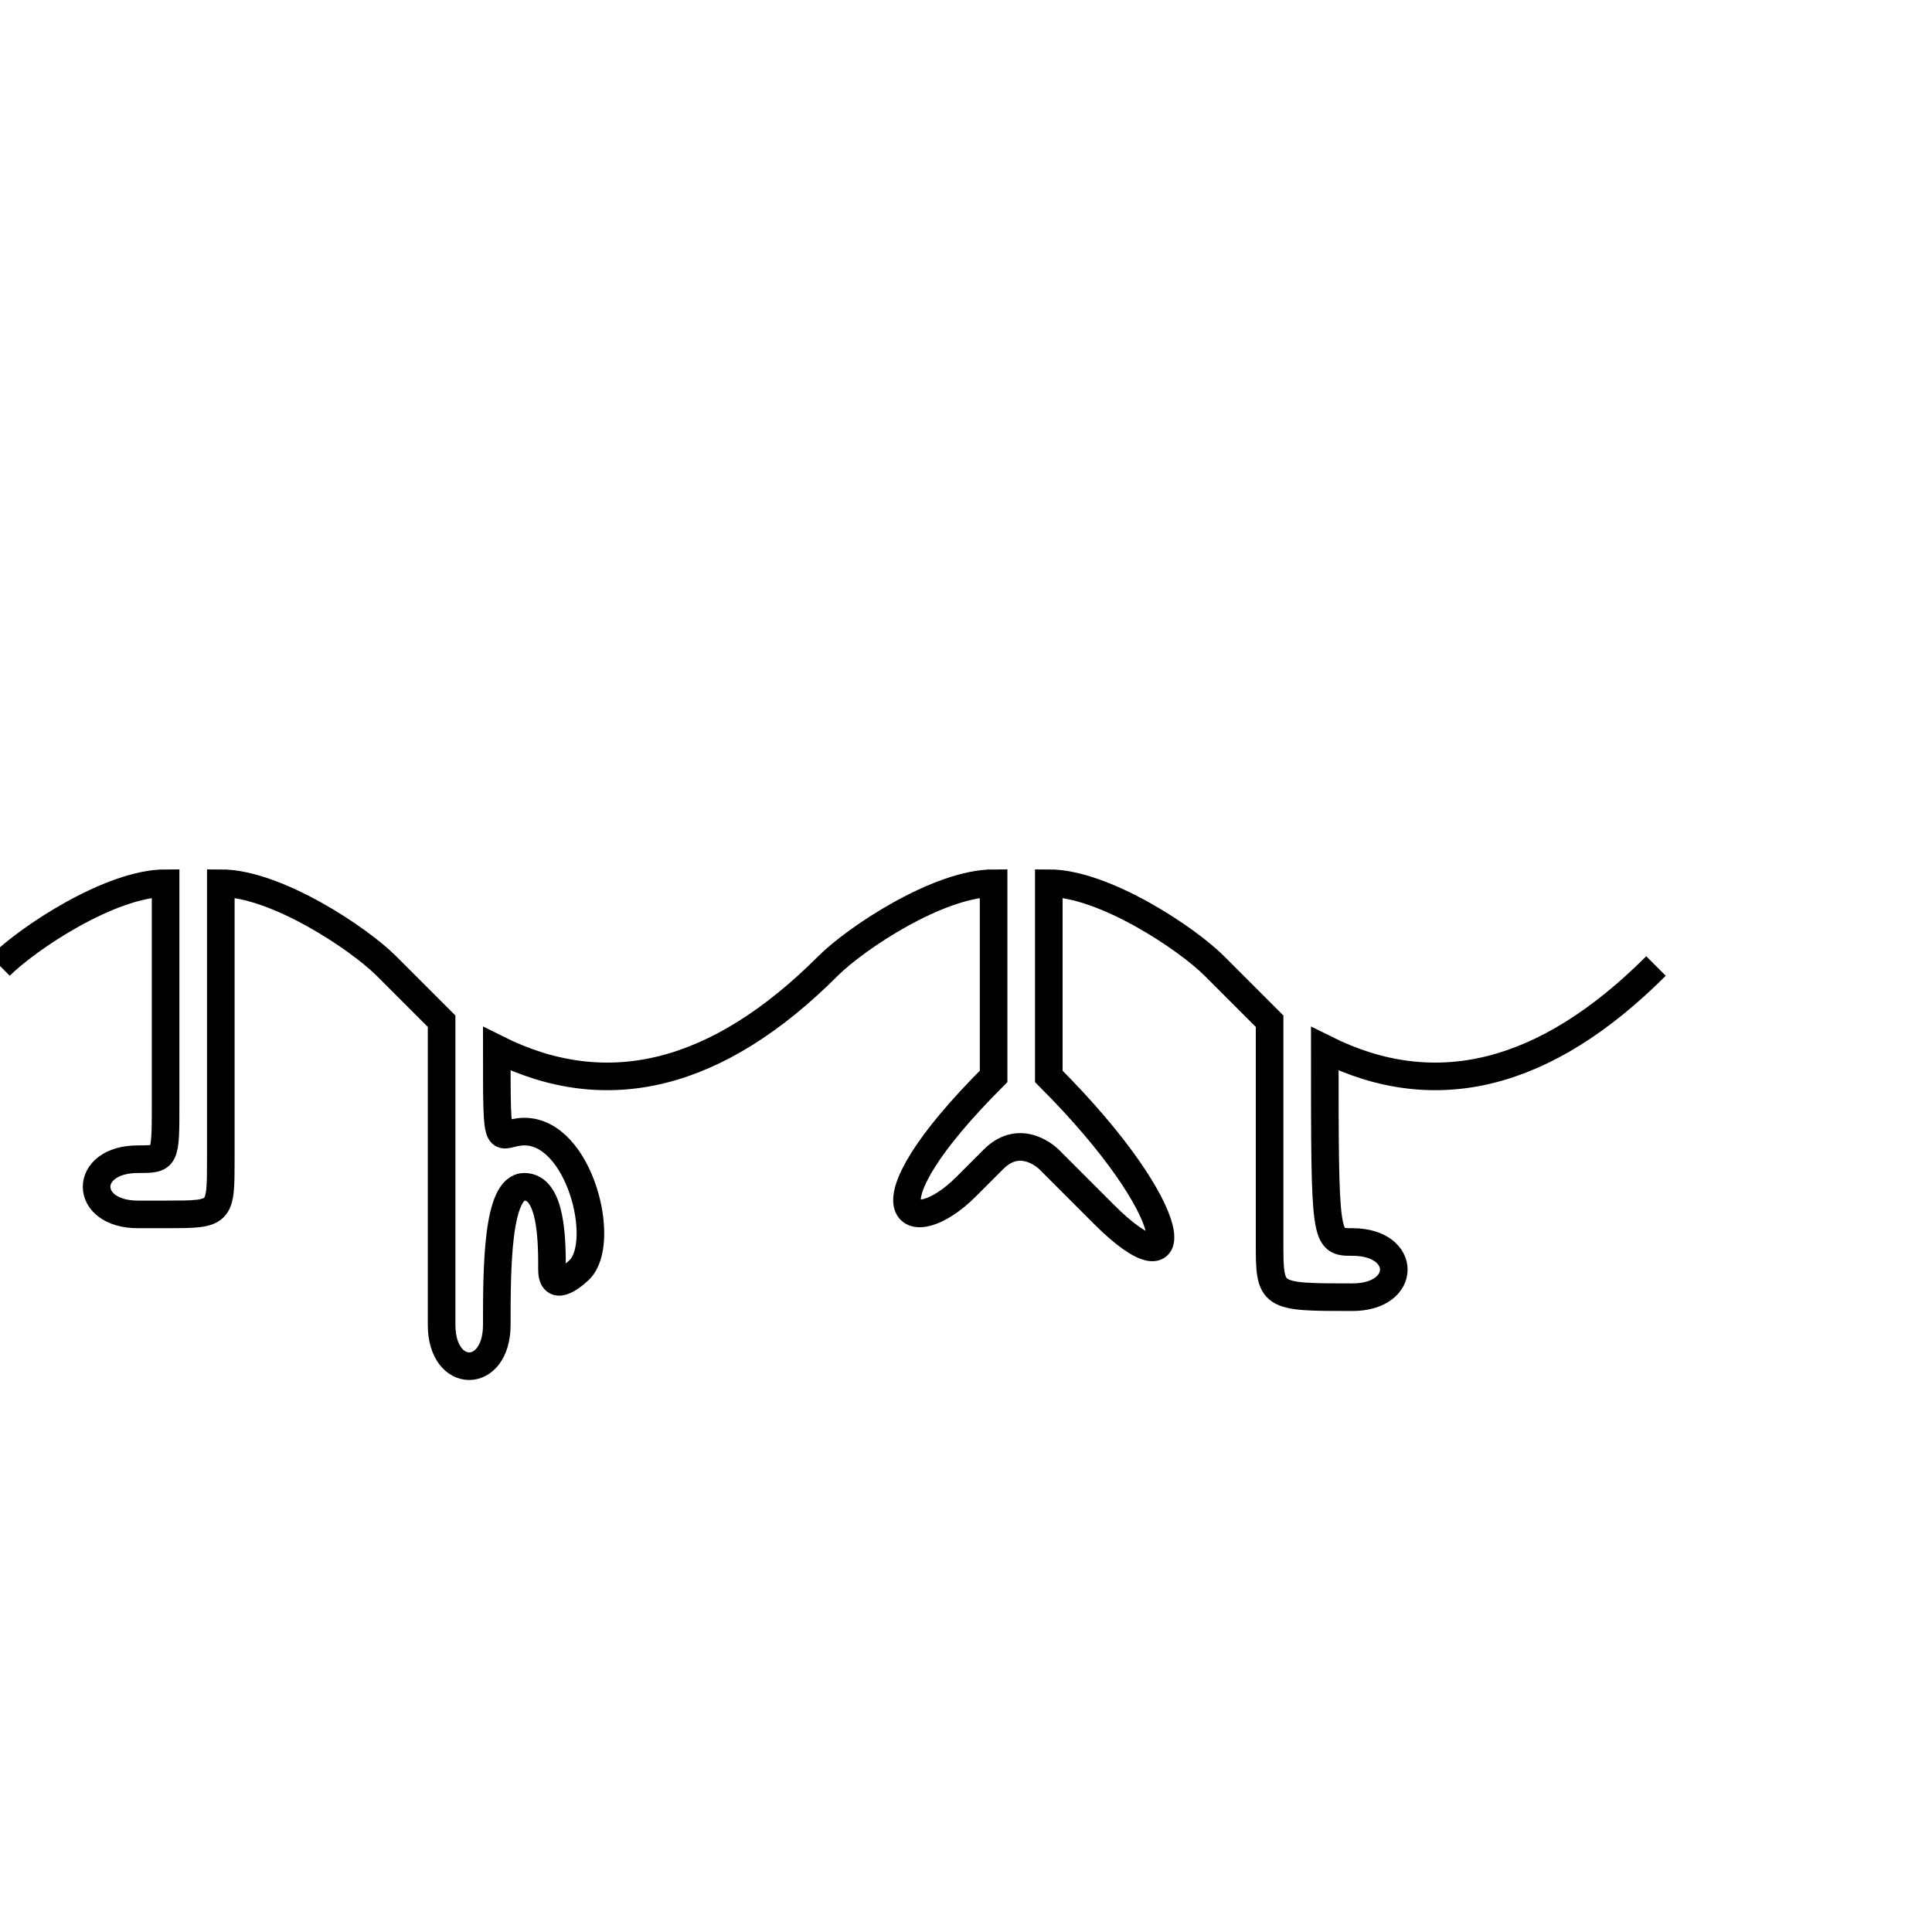 <svg width="100" height="100"  viewBox="0 -20 70 40" xmlns="http://www.w3.org/2000/svg">
   <path d="M 0 0 C 1 -1 4 -3 6 -3 L 6 5 C 6 7 6 7 5 7 C 3 7 3 9 5 9 L 6 9 C 8 9 8 9 8 7 L 8 -3 C 10 -3 13 -1 14 0 S 15 1 16 2 L 16 13 C 16 15 18 15 18 13 S 18 8 19 8 S 20 10 20 11 S 21 11 21 11 C 22 10 21 6 19 6 C 18 6 18 7 18 3 C 22 5 26 4 30 0 C 31 -1 34 -3 36 -3 L 36 4 C 31 9 33 10 35 8 L 36 7 C 37 6 38 7 38 7 L 40 9 C 43 12 43 9 38 4 L 38 -3 C 40 -3 43 -1 44 0 C 46 2 46 2 46 2 L 46 10 C 46 12 46 12 49 12 C 51 12 51 10 49 10 C 48 10 48 10 48 3 C 52 5 56 4 60 0" fill="none" stroke="black" />
</svg>
